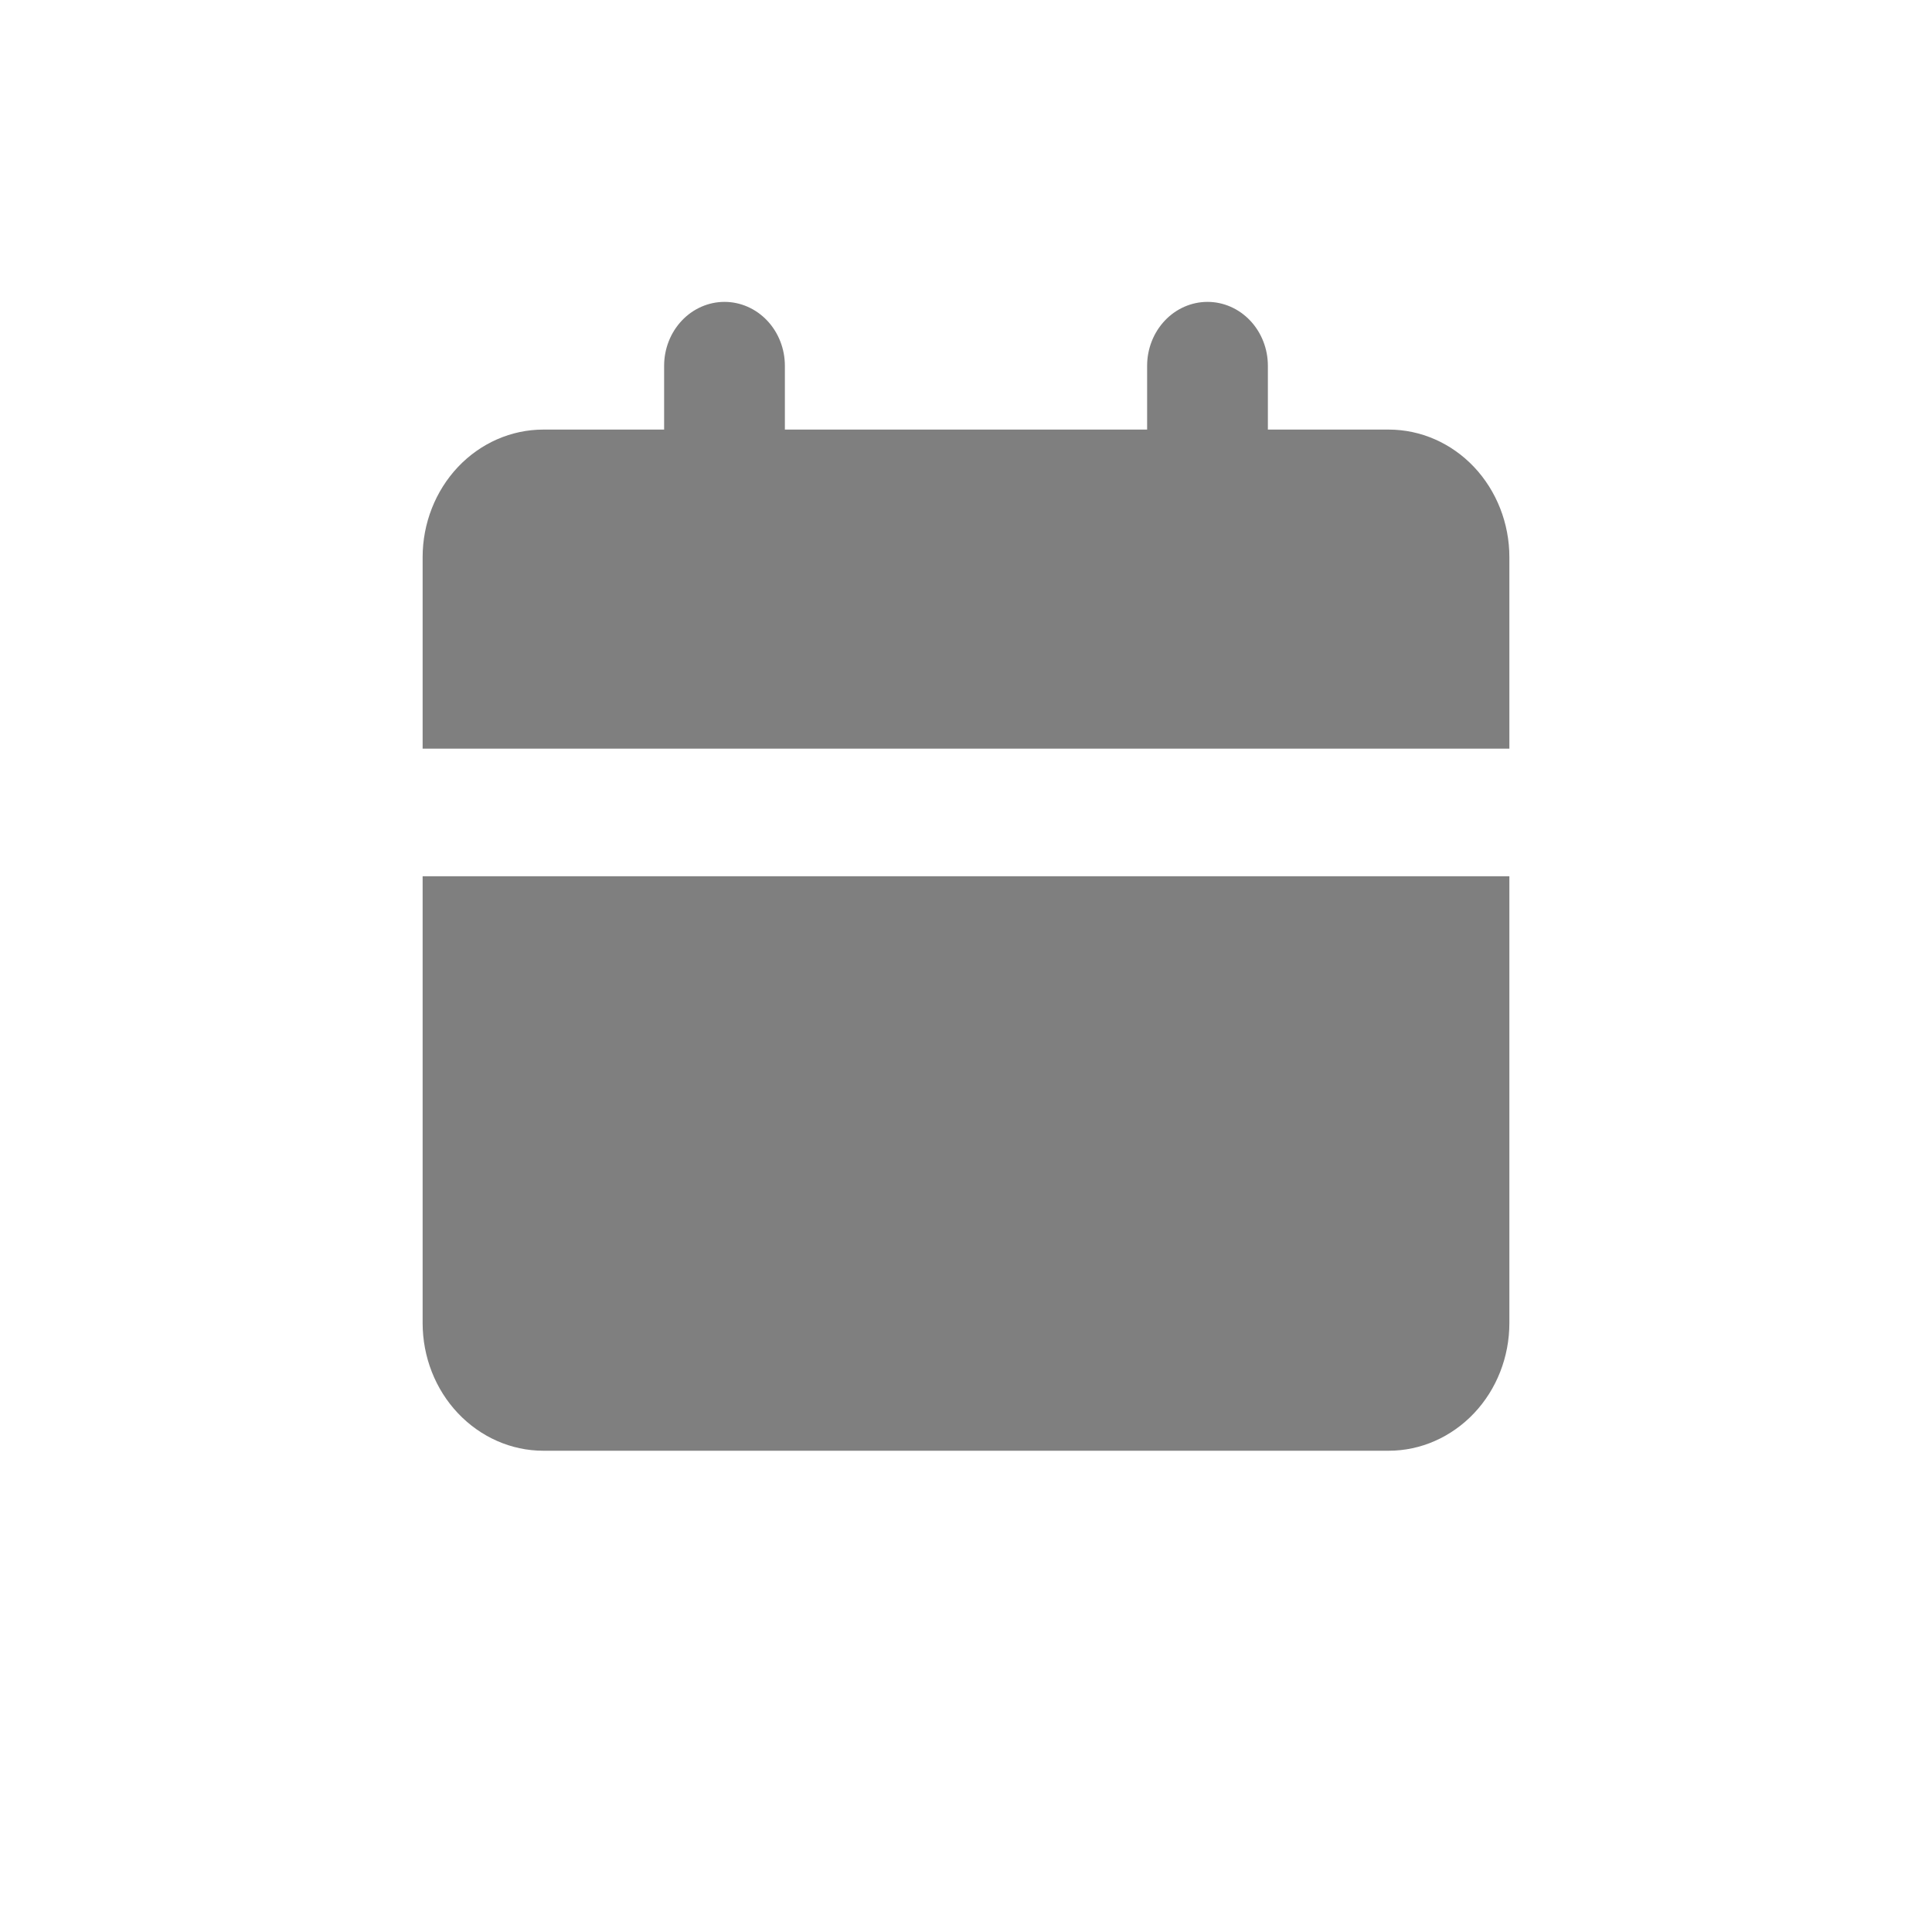 <svg width="20" height="20" viewBox="0 0 20 20" fill="none" xmlns="http://www.w3.org/2000/svg">
<path d="M15.625 9.071V13.696C15.625 14.047 15.493 14.383 15.259 14.63C15.024 14.878 14.707 15.018 14.375 15.018H5.625C5.293 15.018 4.976 14.878 4.741 14.63C4.507 14.383 4.375 14.047 4.375 13.696V9.071H15.625ZM12.5 3.125C12.666 3.125 12.825 3.195 12.942 3.319C13.059 3.443 13.125 3.611 13.125 3.786V4.447H14.375C14.707 4.447 15.024 4.586 15.259 4.834C15.493 5.082 15.625 5.418 15.625 5.768V7.75H4.375V5.768C4.375 5.418 4.507 5.082 4.741 4.834C4.976 4.586 5.293 4.447 5.625 4.447H6.875V3.786C6.875 3.611 6.941 3.443 7.058 3.319C7.175 3.195 7.334 3.125 7.5 3.125C7.666 3.125 7.825 3.195 7.942 3.319C8.059 3.443 8.125 3.611 8.125 3.786V4.447H11.875V3.786C11.875 3.611 11.941 3.443 12.058 3.319C12.175 3.195 12.334 3.125 12.5 3.125Z" fill="#7F7F7F"/>
</svg>
